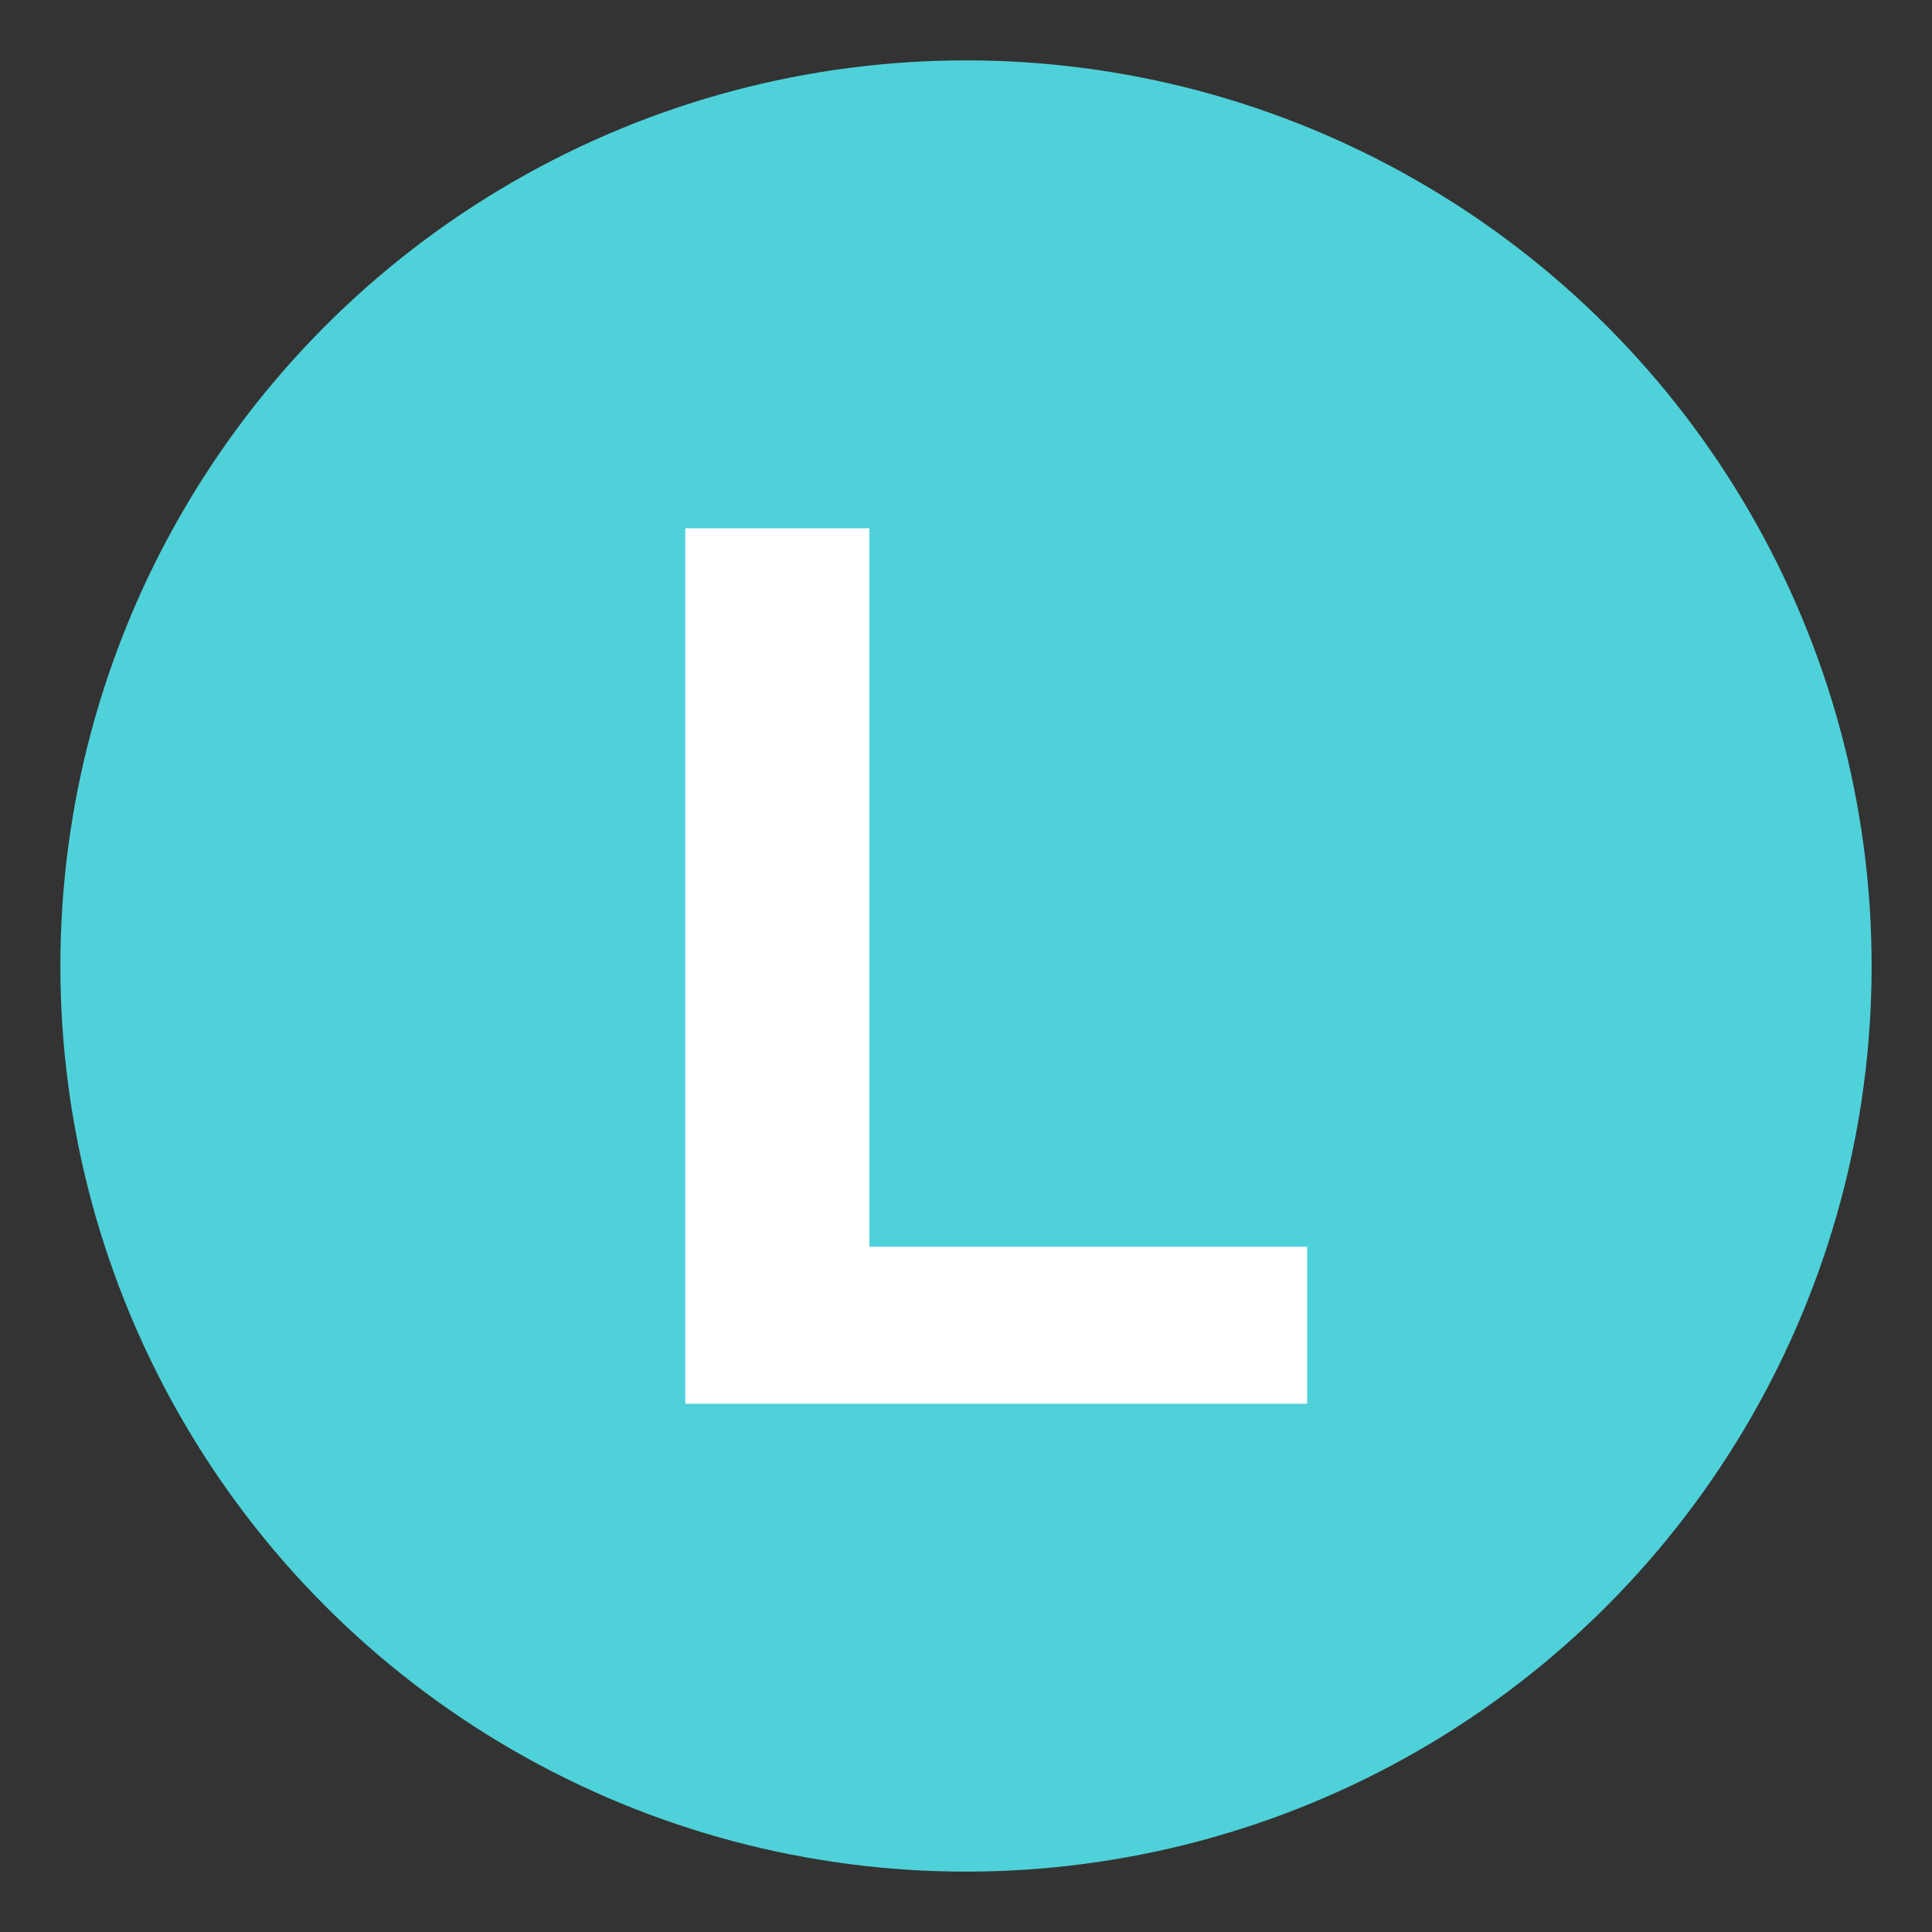 <svg xmlns="http://www.w3.org/2000/svg" viewBox="0 0 64 64"><rect x="0" y="0" width="64" height="64" fill="#333333" stroke="none"/><circle cx="32" cy="32" r="30" fill="#4fd1d9"/><path d="m22.7 17.5h6.1v23.8h14.5v5.2h-20.6v-29" fill="#fff"/></svg>